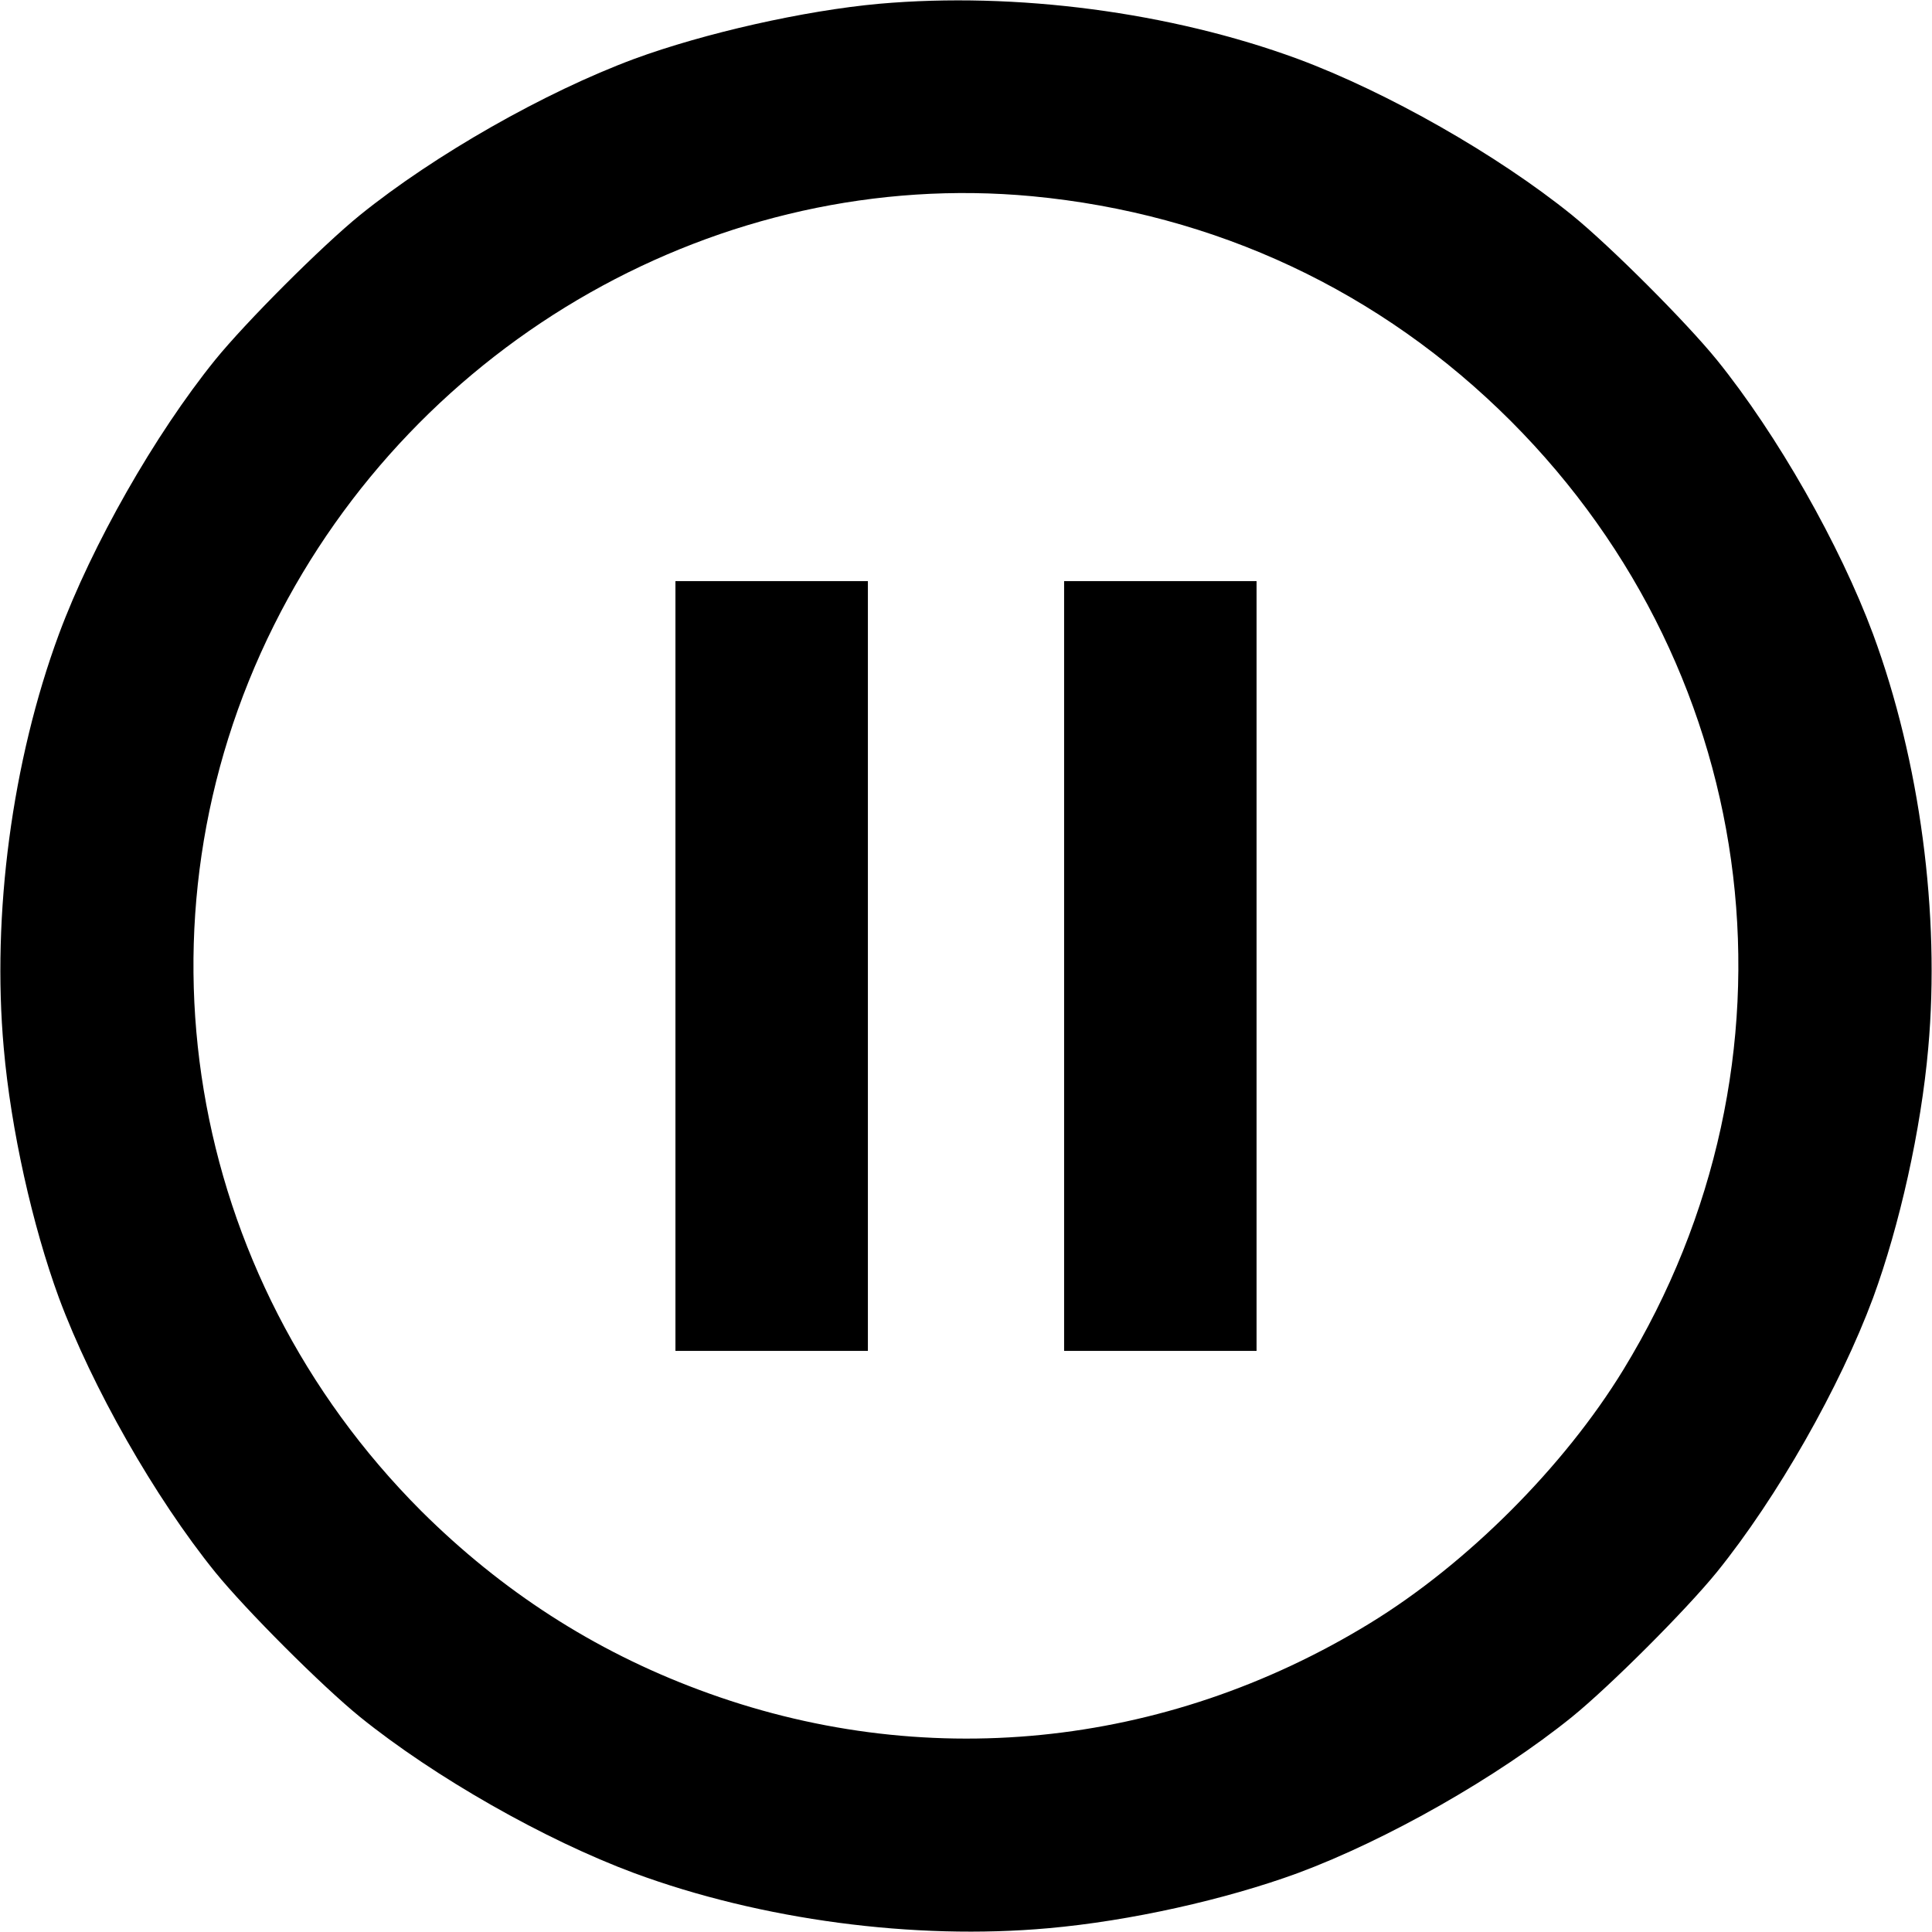 <?xml version="1.0" standalone="no"?>
<!DOCTYPE svg PUBLIC "-//W3C//DTD SVG 20010904//EN"
 "http://www.w3.org/TR/2001/REC-SVG-20010904/DTD/svg10.dtd">
<svg version="1.0" xmlns="http://www.w3.org/2000/svg"
 width="512pt" height="512pt" viewBox="0 0 512 512"
 preserveAspectRatio="xMidYMid meet">

<g transform="translate(0,512) scale(0.1,-0.1)"
fill="#000000" stroke="none">
<path d="M2330 5110 c-199 -18 -464 -78 -649 -146 -237 -88 -529 -254 -727
-414 -101 -82 -302 -283 -384 -384 -160 -198 -326 -490 -414 -727 -124 -336
-178 -742 -146 -1097 19 -216 76 -470 146 -661 88 -237 254 -529 414 -727 82
-101 283 -302 384 -384 198 -160 490 -326 727 -414 336 -124 742 -178 1097
-146 216 19 470 76 661 146 237 88 529 254 727 414 101 82 302 283 384 384
160 198 326 490 414 727 70 191 127 445 146 661 32 355 -22 761 -146 1097 -88
237 -254 529 -414 727 -82 101 -283 302 -384 384 -198 160 -490 326 -727 414
-337 124 -747 178 -1109 146z m405 -510 c486 -46 924 -251 1269 -596 675 -676
796 -1699 298 -2514 -157 -257 -415 -515 -672 -672 -544 -333 -1188 -397
-1778 -176 -279 104 -523 262 -736 474 -625 626 -781 1564 -390 2347 378 757
1185 1214 2009 1137z"/>
<path d="M1790 2560 l0 -1020 255 0 255 0 0 1020 0 1020 -255 0 -255 0 0
-1020z"/>
<path d="M2820 2560 l0 -1020 255 0 255 0 0 1020 0 1020 -255 0 -255 0 0
-1020z"/>
</g>
</svg>
